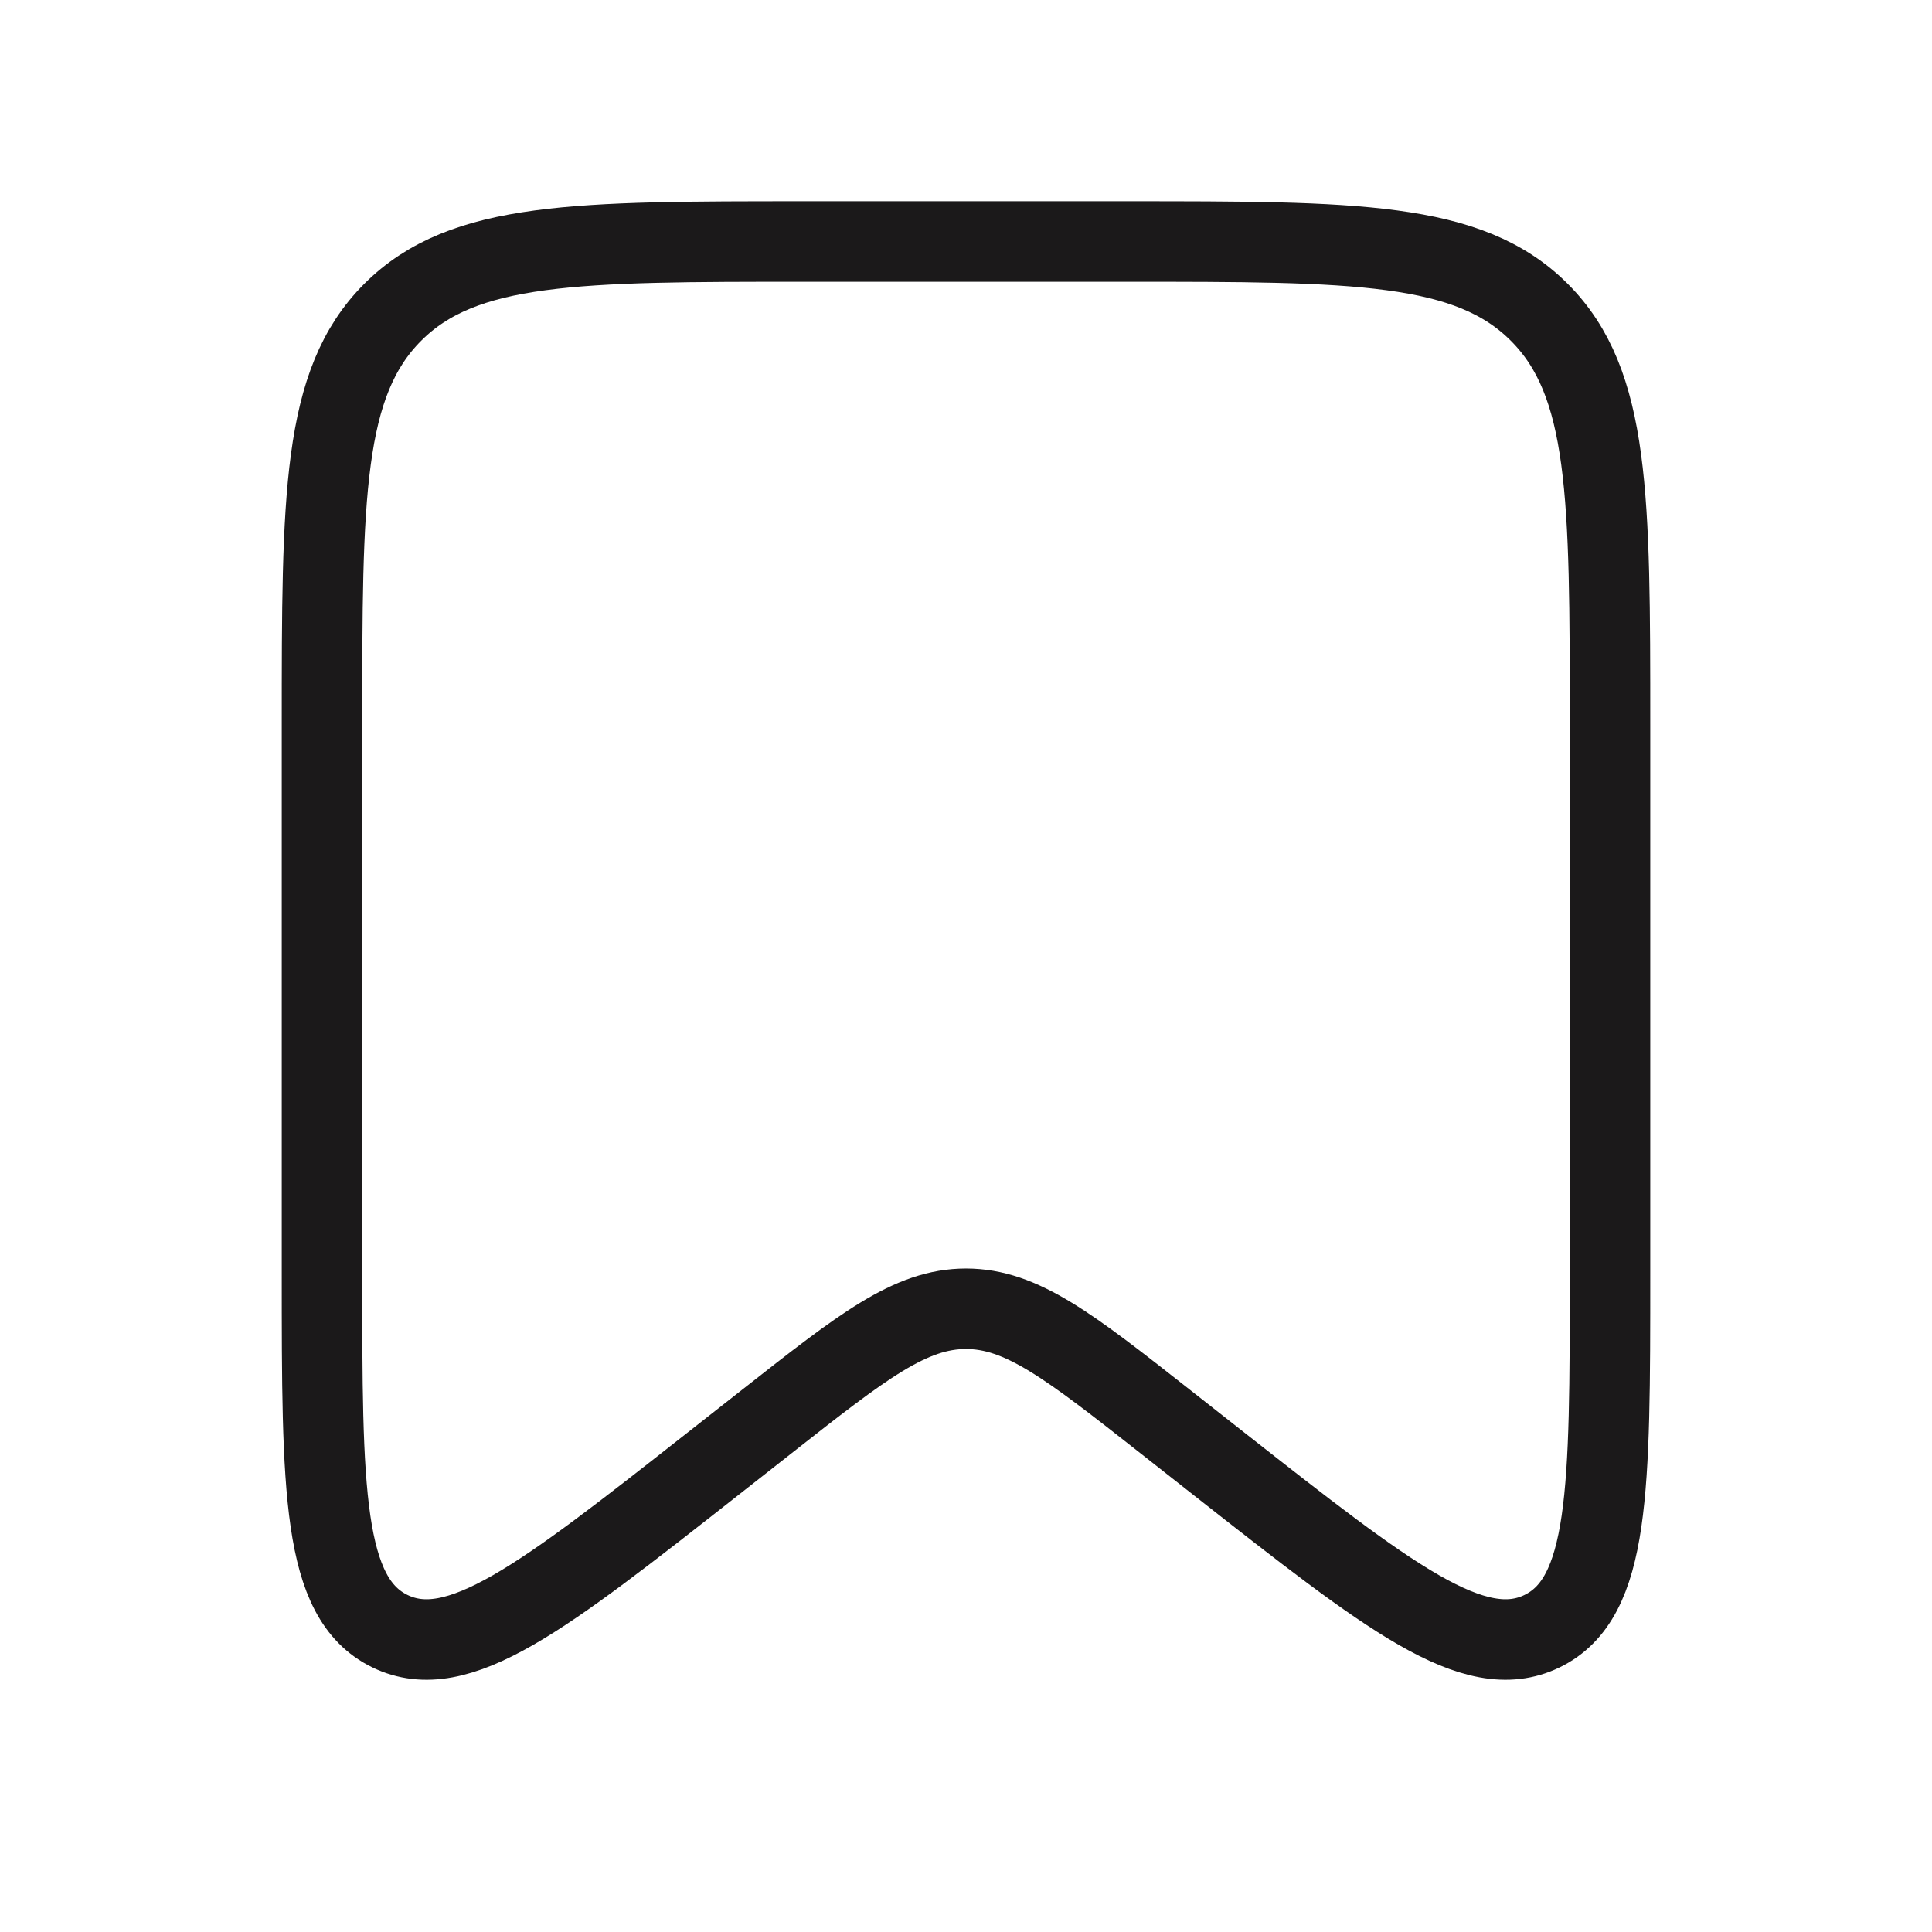 <svg width="24" height="24" viewBox="0 0 24 24" fill="none" xmlns="http://www.w3.org/2000/svg">
<path d="M4 9C4 6.172 4 4.757 4.879 3.879C5.757 3 7.172 3 10 3H14C16.828 3 18.243 3 19.121 3.879C20 4.757 20 6.172 20 9V15.828C20 18.511 20 19.852 19.156 20.263C18.311 20.673 17.256 19.844 15.146 18.187L14.471 17.656C13.285 16.724 12.692 16.258 12 16.258C11.308 16.258 10.715 16.724 9.529 17.656L8.853 18.187C6.744 19.844 5.689 20.673 4.844 20.263C4 19.852 4 18.511 4 15.828V9Z" stroke="#1B191A"/>
</svg>
